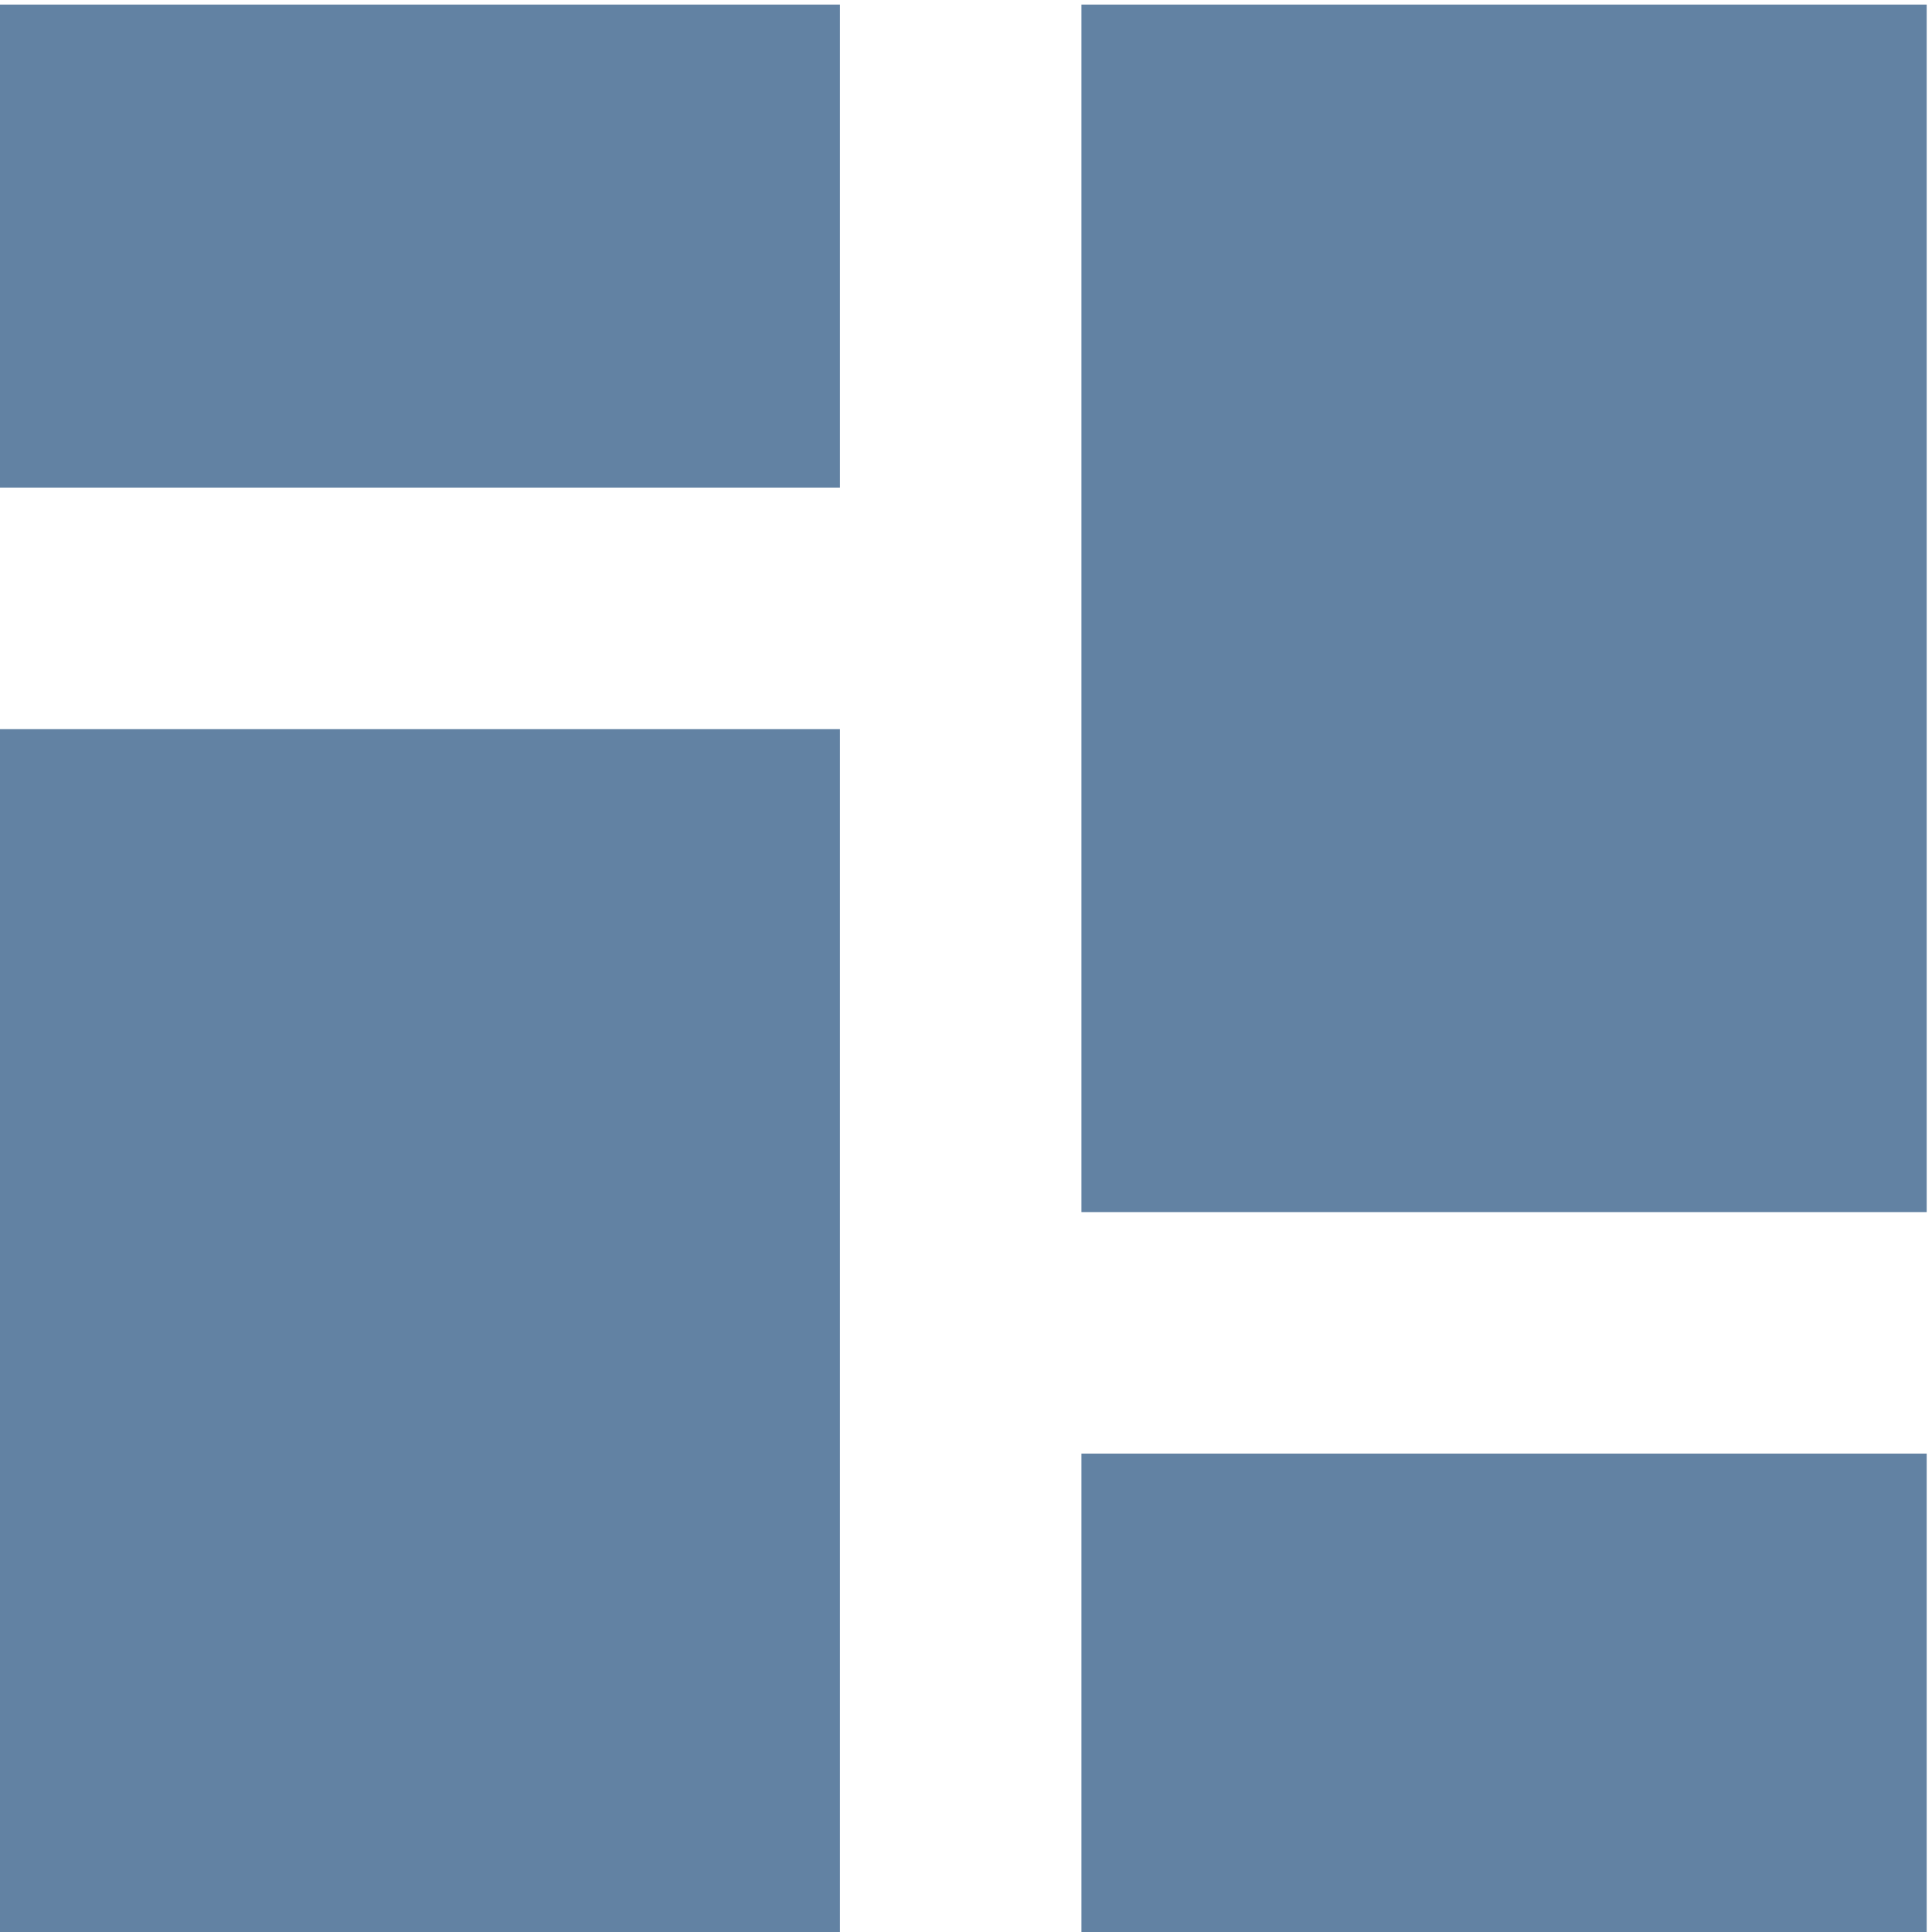 <?xml version="1.0" encoding="utf-8"?>
<!-- Generator: Adobe Illustrator 23.0.1, SVG Export Plug-In . SVG Version: 6.00 Build 0)  -->
<svg version="1.1" id="Layer_1" xmlns="http://www.w3.org/2000/svg" xmlns:xlink="http://www.w3.org/1999/xlink" x="0px" y="0px"
	 viewBox="0 0 16 16" style="enable-background:new 0 0 16 16;" xml:space="preserve">
<style type="text/css">
	.st0{fill:#6282A3;}
</style>
<g id="Group_1217" transform="translate(-19.244 -163.262)">
	<rect id="Rectangle_1816-3" x="19.2" y="169.3" class="st0" width="7" height="10"/>
	<rect id="Rectangle_1818-3" x="19.2" y="163.3" class="st0" width="7" height="4"/>
	<rect id="Rectangle_1816-4" x="28.2" y="163.3" class="st0" width="7" height="10"/>
	<rect id="Rectangle_1818-4" x="28.2" y="175.3" class="st0" width="7" height="4"/>
</g>
</svg>
